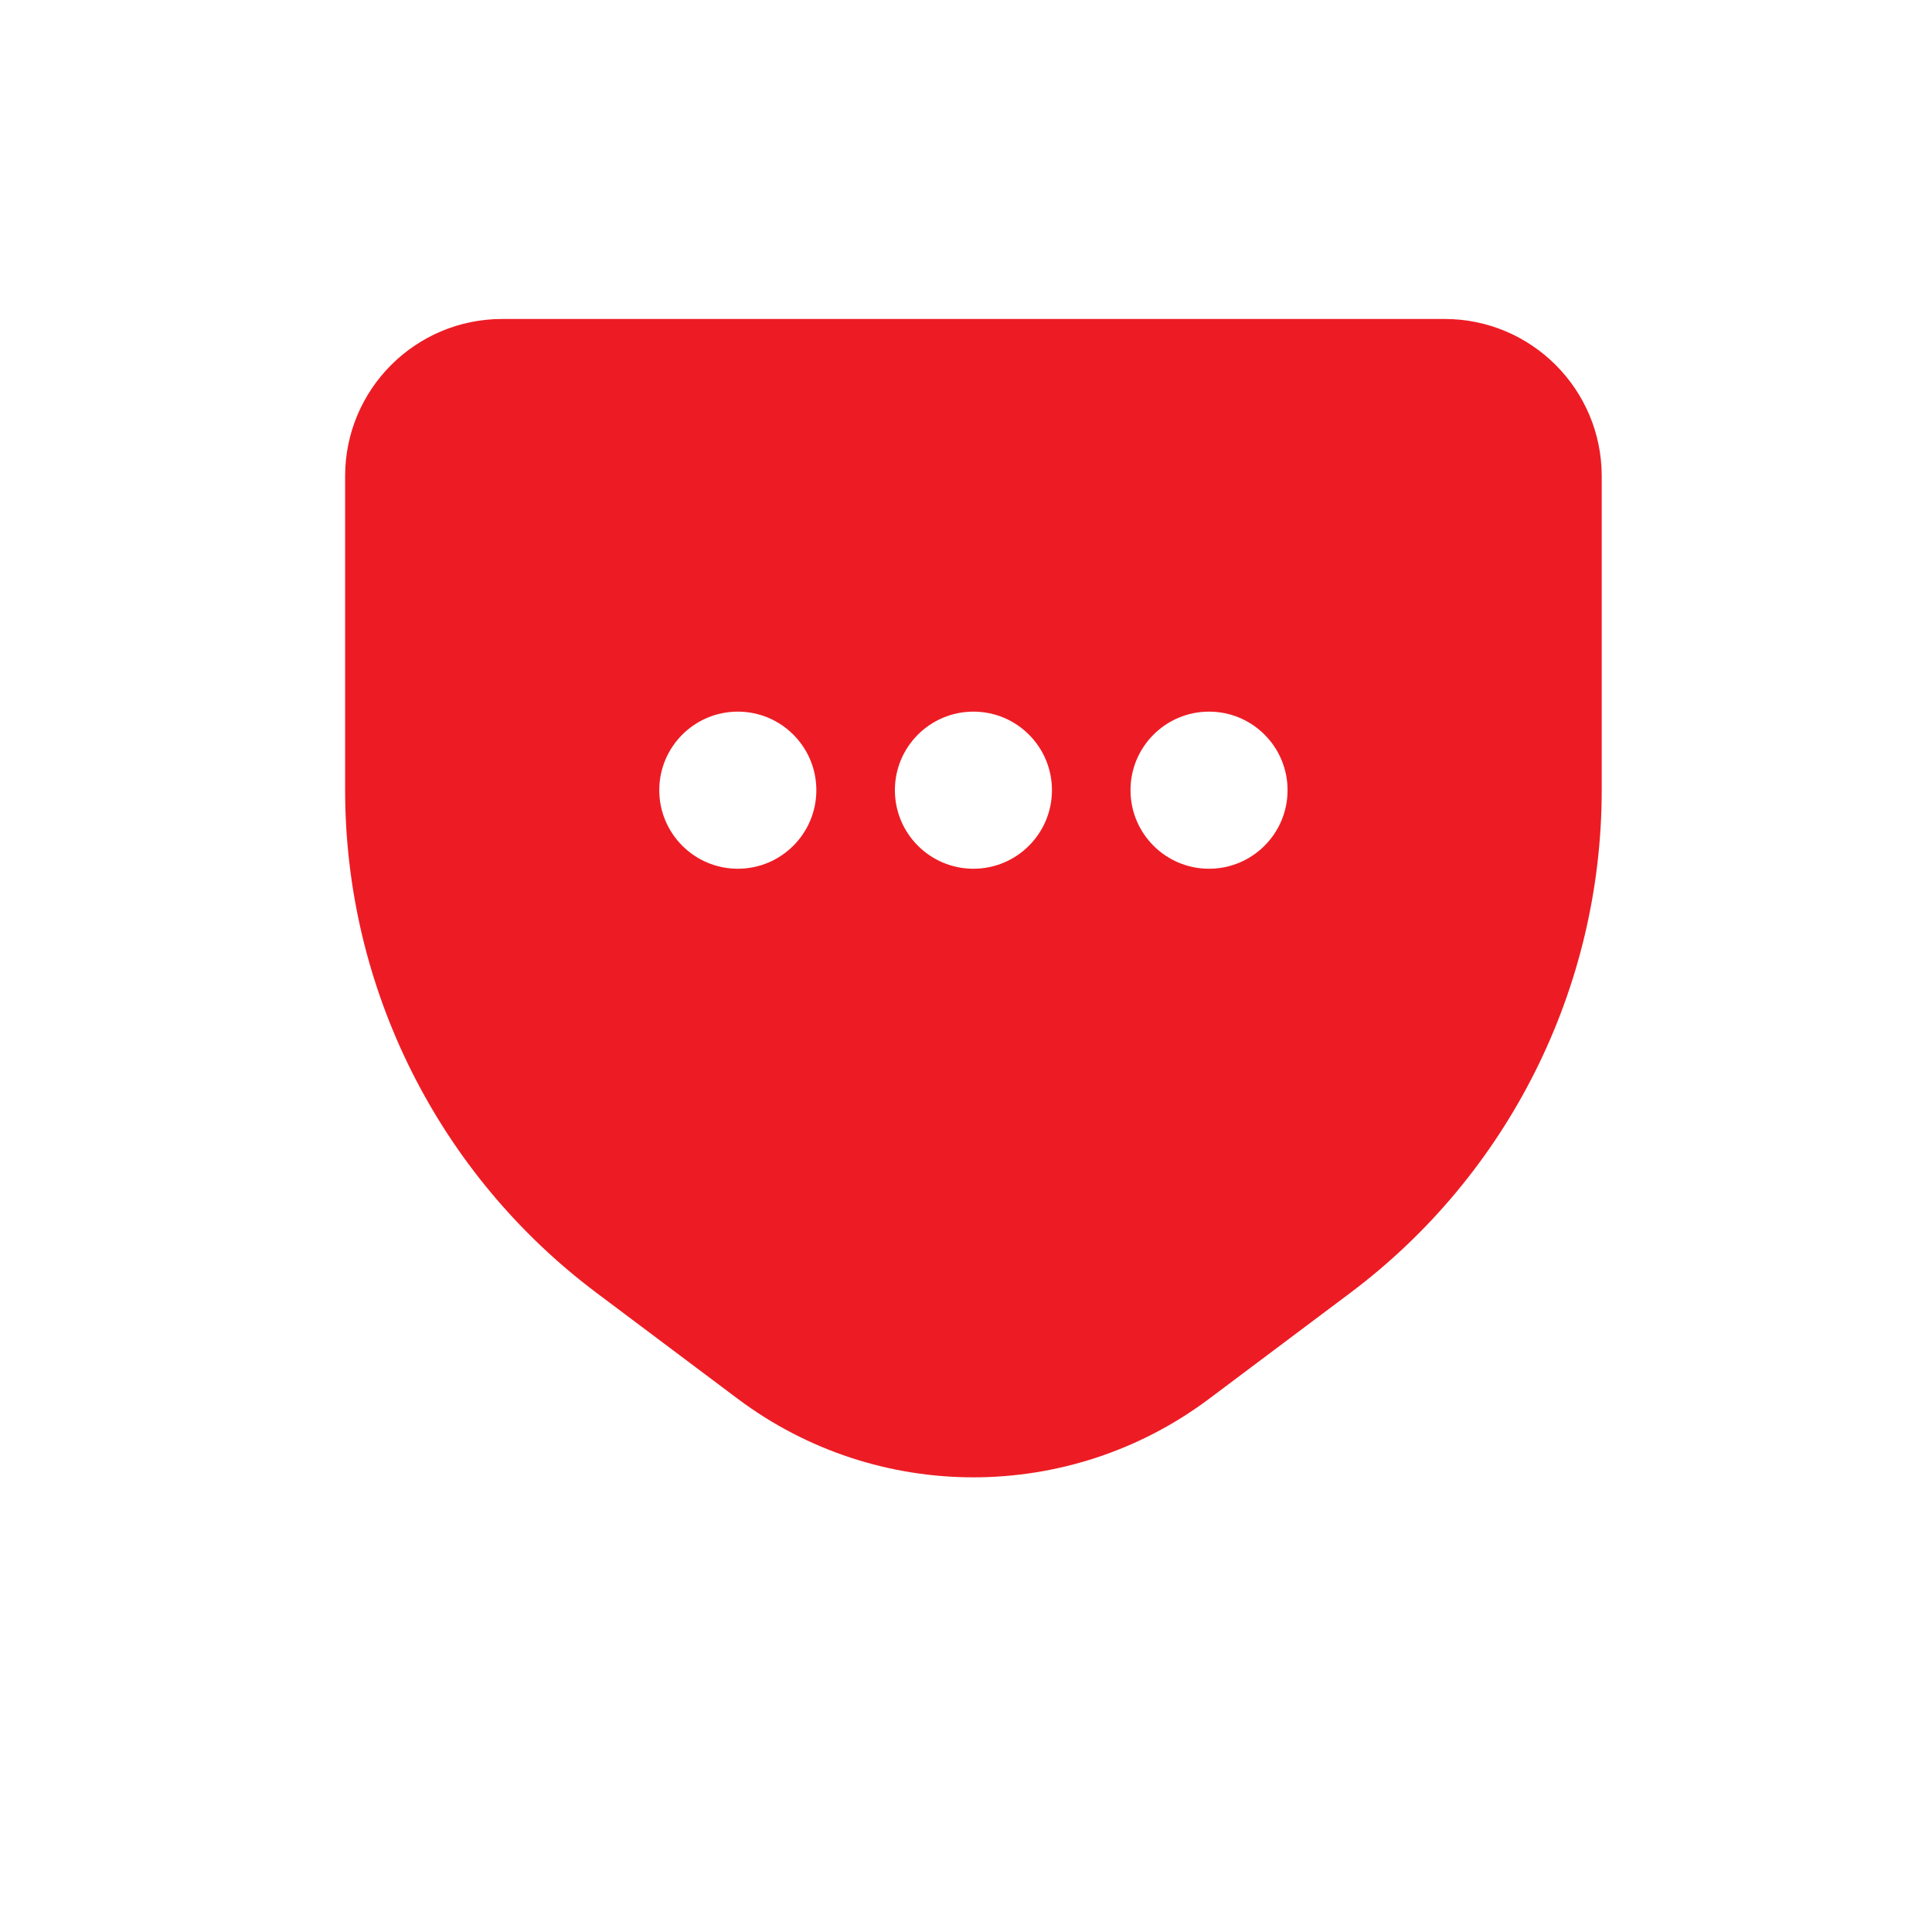 <svg width="41" height="41" viewBox="0 0 41 41" fill="none" xmlns="http://www.w3.org/2000/svg">
<path fill-rule="evenodd" clip-rule="evenodd" d="M25.66 29.684L28.655 27.437C32.014 24.918 33.991 20.964 33.991 16.766V10.104C33.991 8.262 32.498 6.769 30.656 6.769H10.659C8.817 6.769 7.324 8.262 7.324 10.104V16.766C7.324 20.964 9.301 24.918 12.66 27.437L15.655 29.684C18.62 31.907 22.695 31.907 25.66 29.684ZM17.324 16.769C17.324 17.689 16.578 18.436 15.658 18.436C14.737 18.436 13.991 17.689 13.991 16.769C13.991 15.848 14.737 15.102 15.658 15.102C16.578 15.102 17.324 15.848 17.324 16.769ZM22.324 16.769C22.324 17.689 21.578 18.436 20.658 18.436C19.737 18.436 18.991 17.689 18.991 16.769C18.991 15.848 19.737 15.102 20.658 15.102C21.578 15.102 22.324 15.848 22.324 16.769ZM25.658 18.436C26.578 18.436 27.324 17.689 27.324 16.769C27.324 15.848 26.578 15.102 25.658 15.102C24.737 15.102 23.991 15.848 23.991 16.769C23.991 17.689 24.737 18.436 25.658 18.436Z" fill="#ED1C24"/>
</svg>
